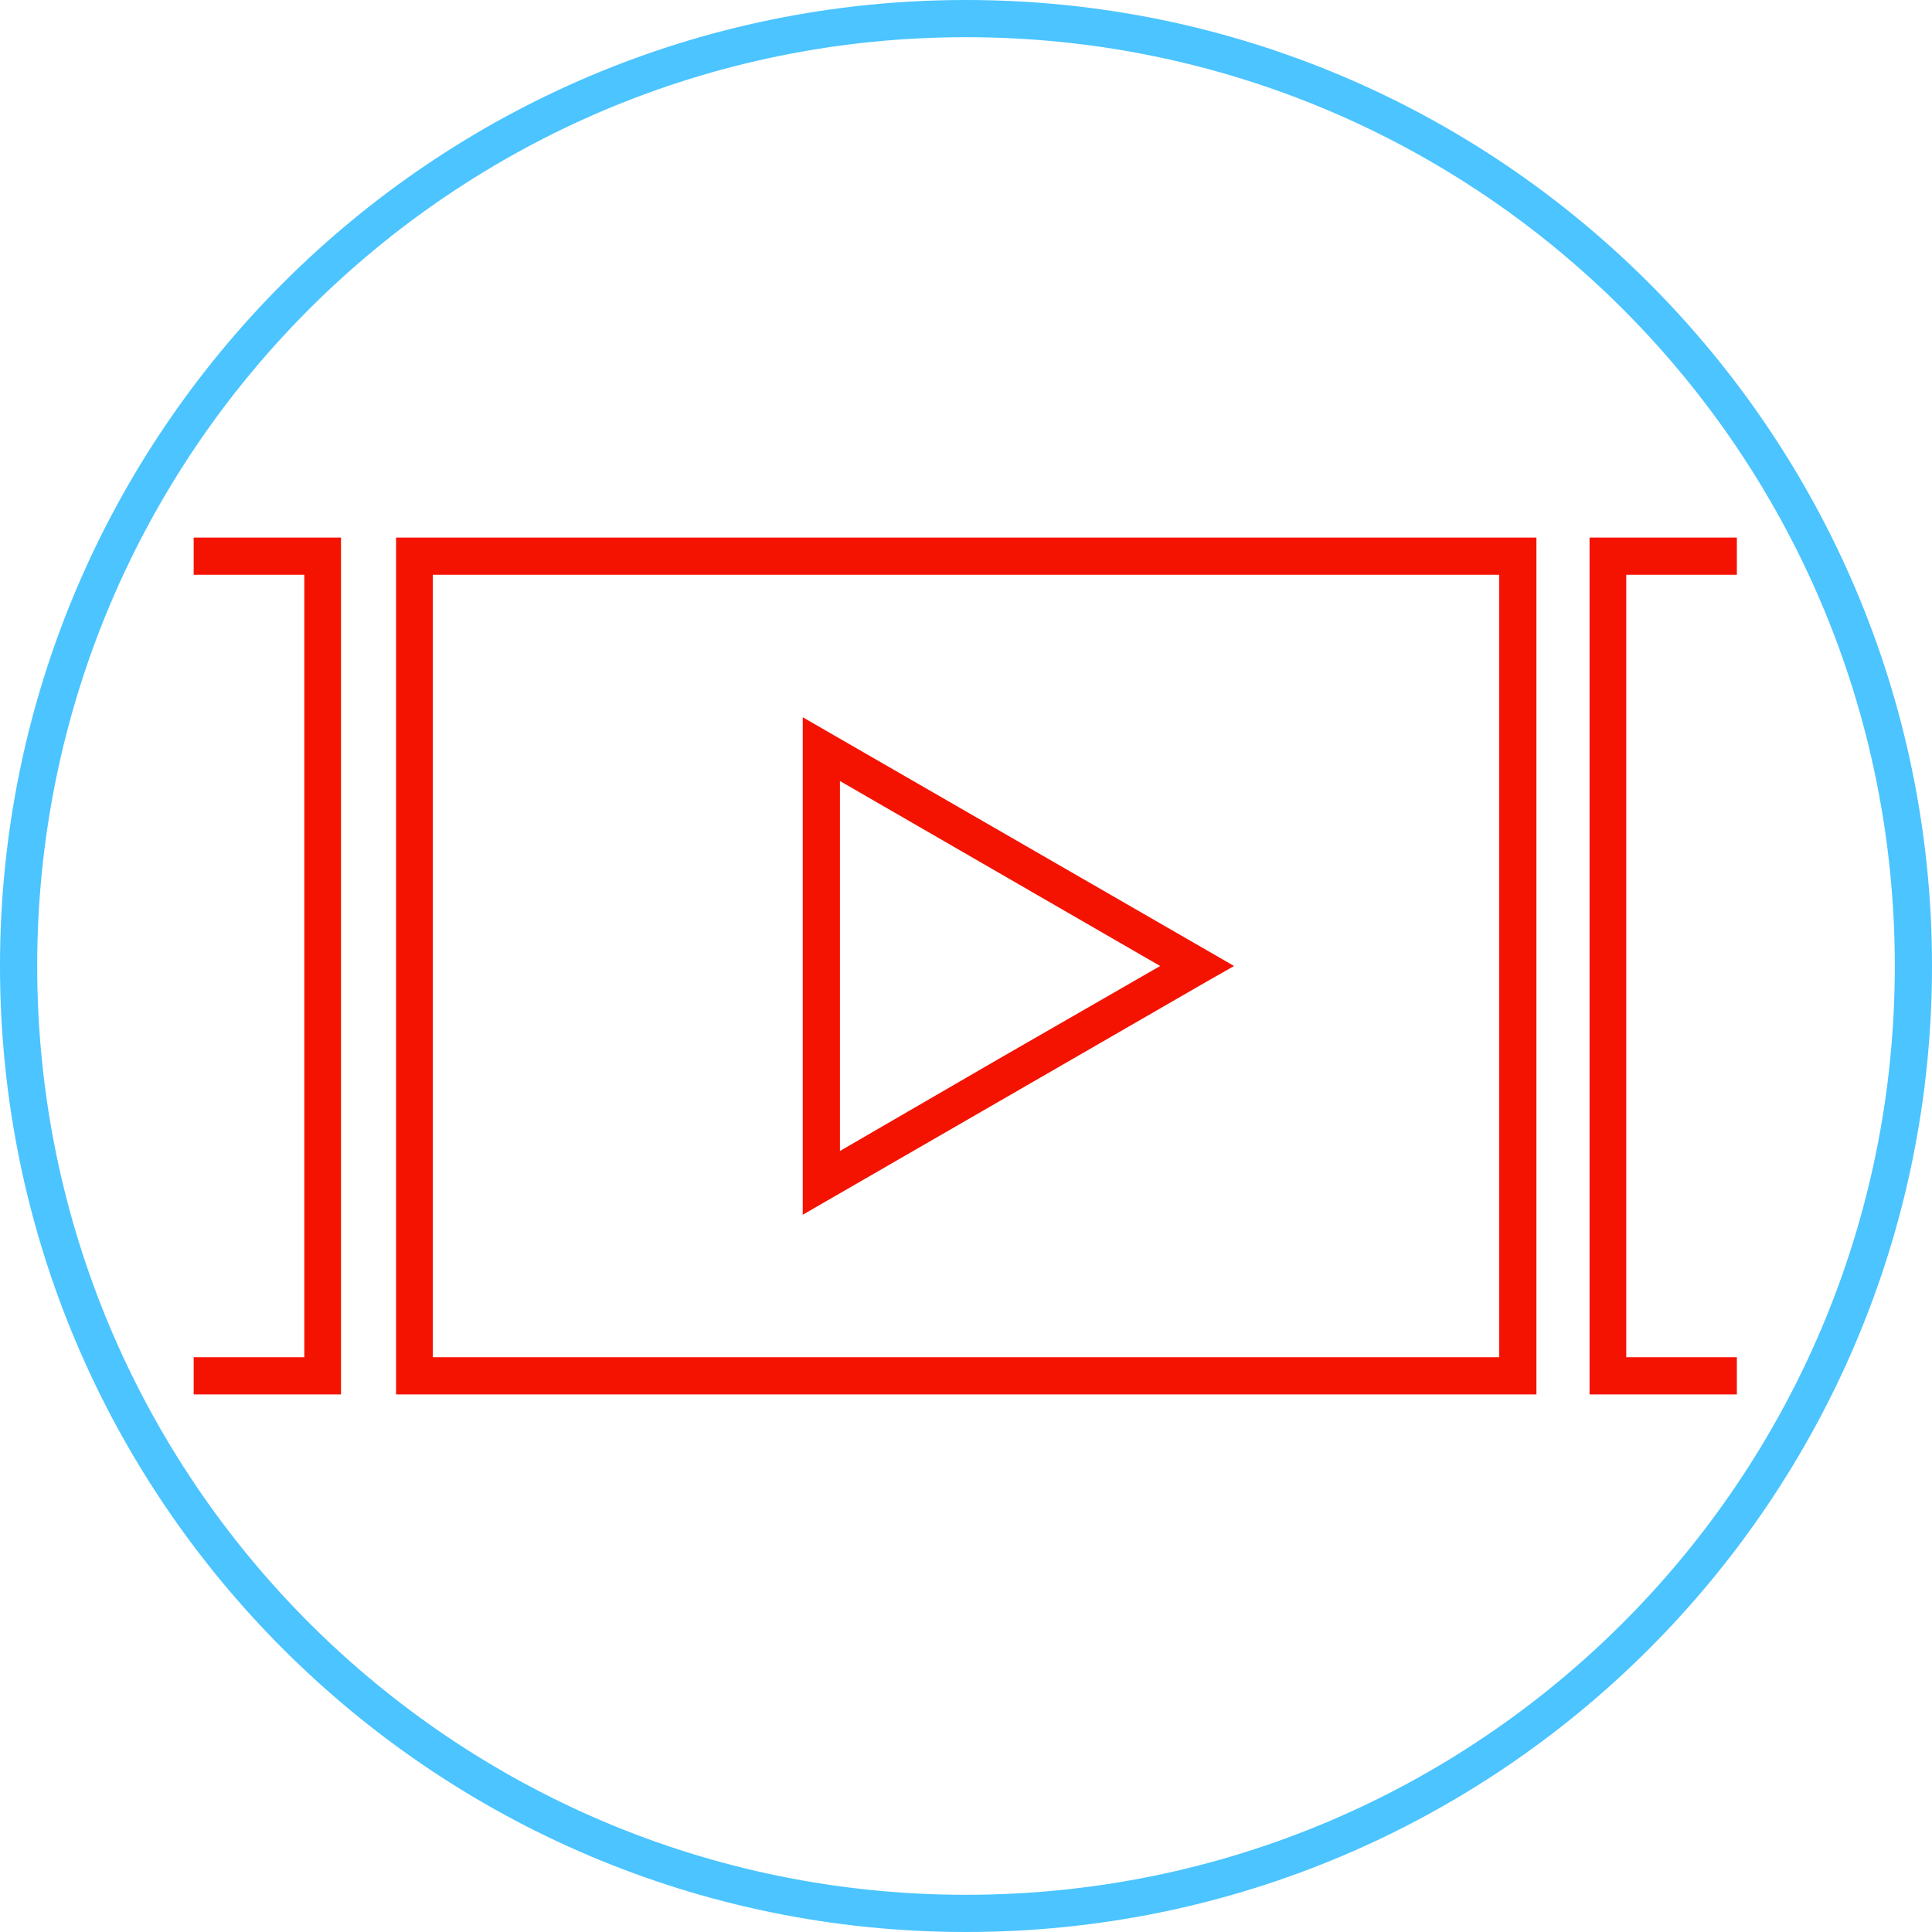 <?xml version="1.0" encoding="UTF-8"?>
<!DOCTYPE svg PUBLIC "-//W3C//DTD SVG 1.1//EN" "http://www.w3.org/Graphics/SVG/1.1/DTD/svg11.dtd">
<!-- Creator: CorelDRAW X8 -->
<svg xmlns="http://www.w3.org/2000/svg" xml:space="preserve" width="40mm" height="40mm" version="1.1" style="shape-rendering:geometricPrecision; text-rendering:geometricPrecision; image-rendering:optimizeQuality; fill-rule:evenodd; clip-rule:evenodd"
viewBox="0 0 4000 4000"
 xmlns:xlink="http://www.w3.org/1999/xlink">
 <defs>
  <style type="text/css">
   <![CDATA[
    .fil0 {fill:#4BC4FF;fill-rule:nonzero}
    .fil1 {fill:#F41300;fill-rule:nonzero}
   ]]>
  </style>
 </defs>
 <g id="Слой_x0020_1">
  <g id="_2510627298672">
   <path class="fil0" d="M2000 0c552,0 1052,224 1414,586 362,362 586,862 586,1414 0,552 -224,1052 -586,1414 -362,362 -862,586 -1414,586 -552,0 -1052,-224 -1414,-586 -362,-362 -586,-862 -586,-1414 0,-552 224,-1052 586,-1414 362,-362 862,-586 1414,-586zm1360 640c-348,-348 -829,-563 -1360,-563 -531,0 -1012,215 -1360,563 -348,348 -563,829 -563,1360 0,531 215,1012 563,1360 348,348 829,563 1360,563 531,0 1012,-215 1360,-563 348,-348 563,-829 563,-1360 0,-531 -215,-1012 -563,-1360z"/>
   <path class="fil1" d="M2497 2033l-835 482 0 -1030 893 515 -58 33zm-427 158l332 -191 -663 -383 0 766 331 -192z"/>
   <path class="fil1" d="M858 1113l2323 0 0 1774 -2361 0 0 -1774 38 0zm2246 77l-2208 0 0 1620 2208 0 0 -1620z"/>
   <polygon class="fil1" points="3596,2887 3291,2887 3291,1113 3596,1113 3596,1190 3367,1190 3367,2810 3596,2810 "/>
   <polygon class="fil1" points="401,2810 630,2810 630,1190 401,1190 401,1113 706,1113 706,2887 401,2887 "/>
  </g>
 </g>
</svg>
